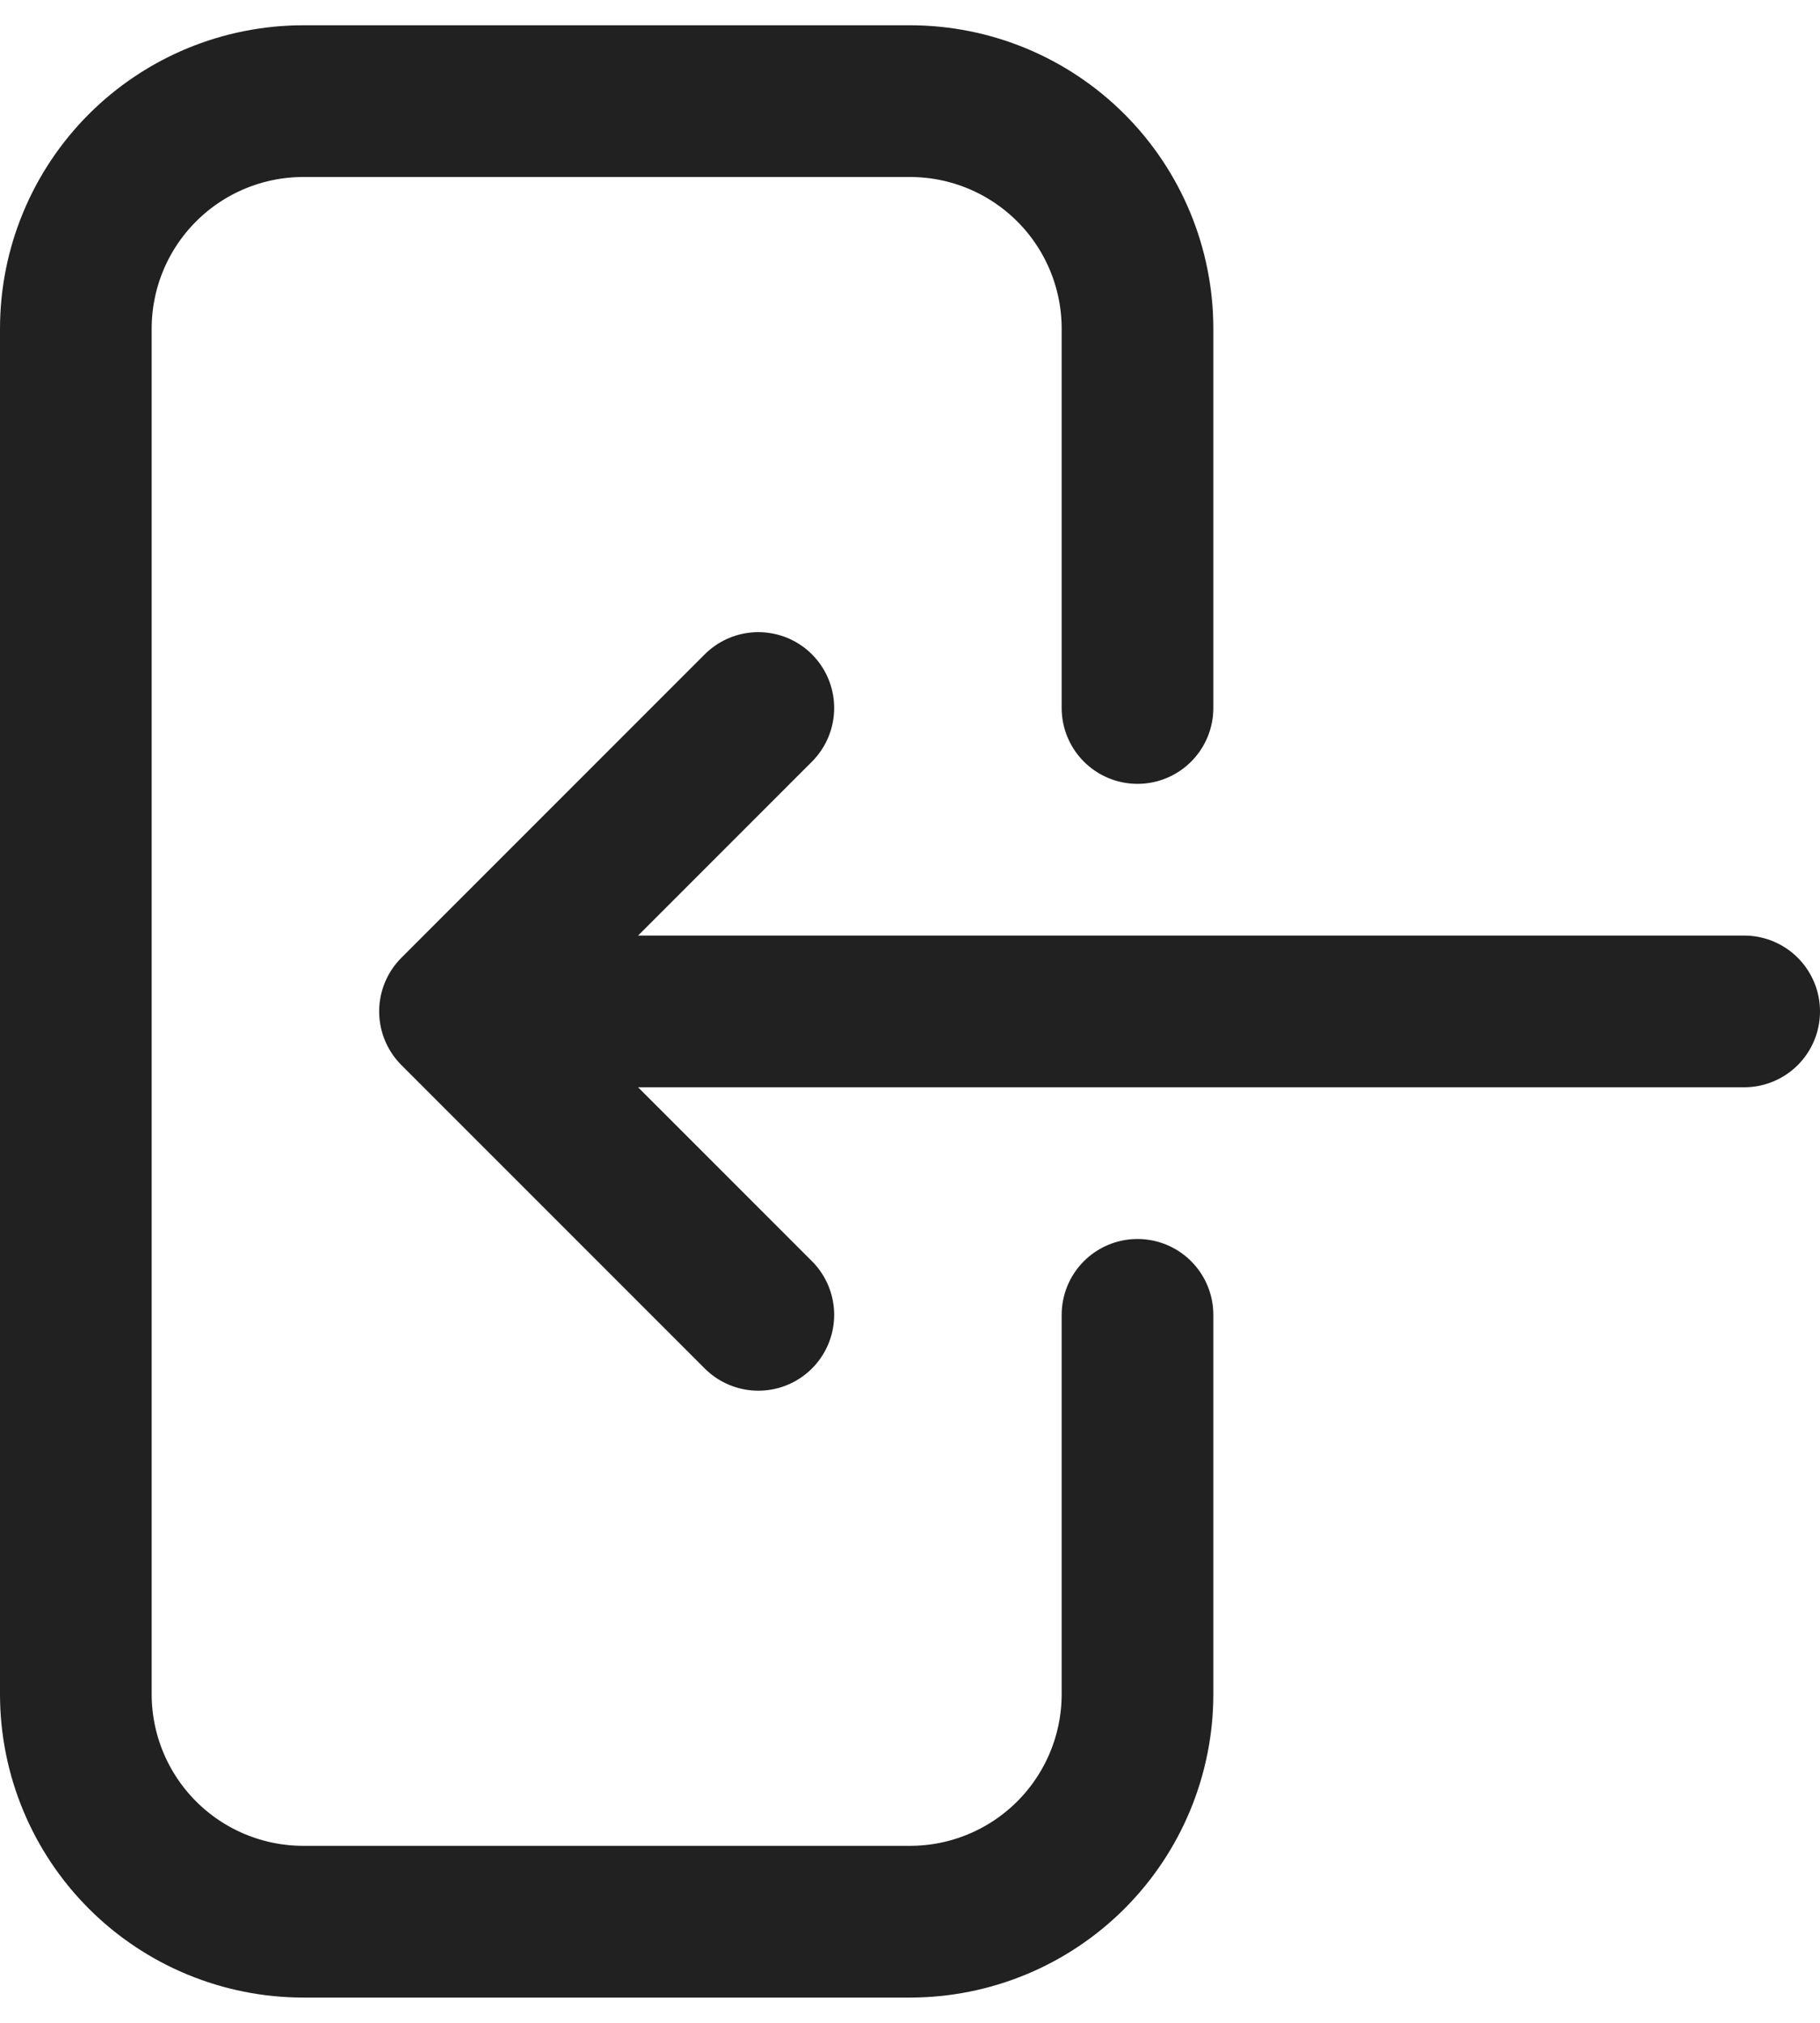 <svg width="18" height="20" viewBox="0 0 18 20" fill="none" xmlns="http://www.w3.org/2000/svg">
<path d="M11.25 7V3.25C11.25 2.653 11.013 2.081 10.591 1.659C10.169 1.237 9.597 1 9 1H3C2.403 1 1.831 1.237 1.409 1.659C0.987 2.081 0.75 2.653 0.75 3.25V16.75C0.75 17.347 0.987 17.919 1.409 18.341C1.831 18.763 2.403 19 3 19H9C9.597 19 10.169 18.763 10.591 18.341C11.013 17.919 11.25 17.347 11.25 16.75V13M7.5 7L4.5 10M4.5 10L7.5 13M4.5 10H17.25" stroke="#212121" stroke-width="1.5" stroke-linecap="round" stroke-linejoin="round"/>
</svg>
